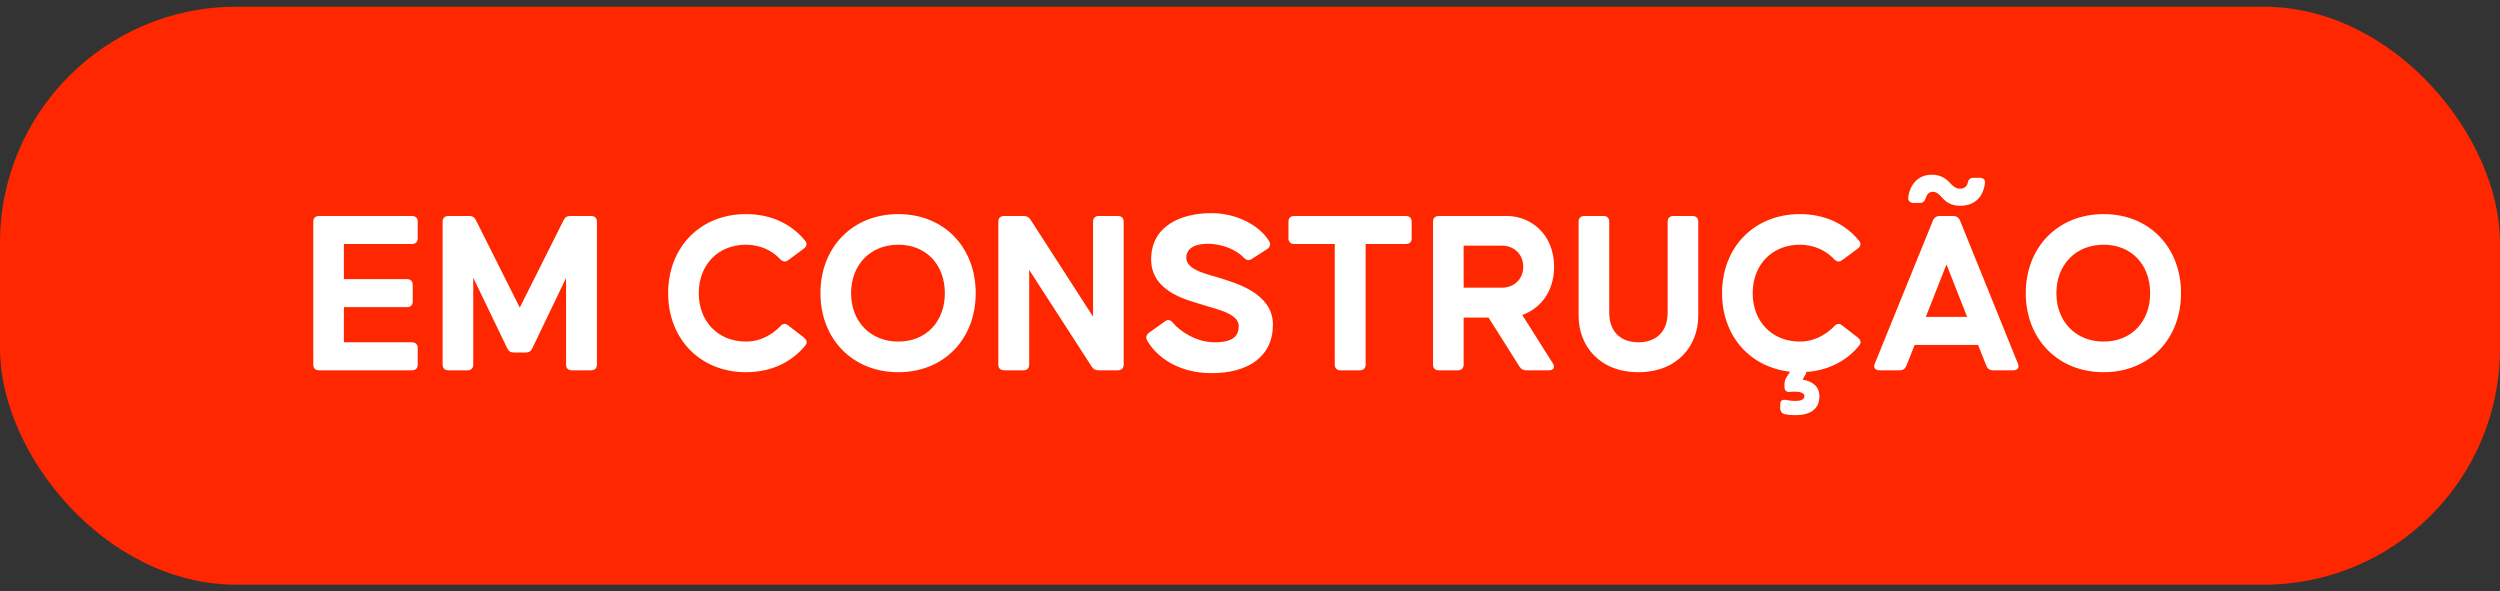 <svg width="279" height="66" viewBox="0 0 279 66" fill="none" xmlns="http://www.w3.org/2000/svg">
<rect x="0" y="0" width="279" height="66" fill="#333333" stroke="none"/>
<rect y="0.75" width="279" height="64.5" rx="26.364" fill="#FF2700"/>
<path d="M35.595 41.326H45.981C46.378 41.326 46.617 41.087 46.617 40.69V38.836C46.617 38.438 46.378 38.2 45.981 38.2H38.377V34.279H45.424C45.822 34.279 46.06 34.04 46.06 33.643V31.788C46.06 31.391 45.822 31.152 45.424 31.152H38.377V27.231H45.981C46.378 27.231 46.617 26.993 46.617 26.596V24.741C46.617 24.343 46.378 24.105 45.981 24.105H35.595C35.198 24.105 34.959 24.343 34.959 24.741V40.69C34.959 41.087 35.198 41.326 35.595 41.326ZM50.032 41.326H52.178C52.575 41.326 52.814 41.087 52.814 40.69V30.993L56.602 38.862C56.761 39.206 57 39.339 57.344 39.339H58.669C59.013 39.339 59.252 39.206 59.411 38.862L63.173 31.02V40.69C63.173 41.087 63.411 41.326 63.809 41.326H65.981C66.379 41.326 66.617 41.087 66.617 40.69V24.741C66.617 24.343 66.379 24.105 65.981 24.105H63.65C63.305 24.105 63.067 24.238 62.908 24.555L58.007 34.332L53.105 24.555C52.946 24.238 52.708 24.105 52.364 24.105H50.032C49.635 24.105 49.396 24.343 49.396 24.741V40.69C49.396 41.087 49.635 41.326 50.032 41.326ZM83.254 41.538C86.089 41.538 88.394 40.399 89.904 38.518C90.116 38.226 90.036 37.935 89.719 37.67L87.97 36.319C87.652 36.054 87.334 36.107 87.069 36.425C86.195 37.325 84.87 38.12 83.254 38.12C80.101 38.12 77.982 35.842 77.982 32.715C77.982 29.589 80.101 27.311 83.254 27.311C84.87 27.311 86.221 28 87.069 28.927C87.361 29.218 87.652 29.271 87.97 29.033L89.719 27.735C90.063 27.47 90.089 27.178 89.851 26.86C88.341 25.006 86.062 23.893 83.254 23.893C78.141 23.893 74.564 27.602 74.564 32.715C74.564 37.829 78.141 41.538 83.254 41.538ZM100.252 41.538C105.366 41.538 108.889 37.829 108.889 32.715C108.889 27.602 105.366 23.893 100.252 23.893C95.139 23.893 91.562 27.602 91.562 32.715C91.562 37.829 95.139 41.538 100.252 41.538ZM100.252 38.12C97.1 38.12 94.98 35.842 94.98 32.715C94.98 29.589 97.1 27.311 100.252 27.311C103.405 27.311 105.445 29.589 105.445 32.715C105.445 35.842 103.405 38.12 100.252 38.12ZM112.049 41.326H114.221C114.619 41.326 114.857 41.087 114.857 40.69V30.119L121.825 40.902C122.011 41.194 122.249 41.326 122.593 41.326H124.766C125.163 41.326 125.402 41.087 125.402 40.69V24.741C125.402 24.343 125.163 24.105 124.766 24.105H122.62C122.222 24.105 121.984 24.343 121.984 24.741V35.338L115.016 24.529C114.831 24.238 114.592 24.105 114.248 24.105H112.049C111.651 24.105 111.413 24.343 111.413 24.741V40.69C111.413 41.087 111.651 41.326 112.049 41.326ZM135.196 41.644C139.329 41.644 142.058 39.789 142.058 36.213C142.058 32.609 137.581 31.523 136.283 31.073C134.931 30.622 132.388 30.199 132.388 28.768C132.388 27.814 133.209 27.205 134.772 27.205C136.574 27.205 138.111 28 138.826 28.768C139.117 29.059 139.382 29.112 139.7 28.9L141.396 27.814C141.714 27.602 141.846 27.311 141.661 26.966C140.707 25.297 138.19 23.787 135.196 23.787C131.699 23.787 128.467 25.271 128.467 28.953C128.467 32.715 132.865 33.563 134.216 34.014C135.541 34.464 138.243 34.941 138.243 36.372C138.243 37.458 137.66 38.2 135.567 38.2C133.501 38.2 131.699 36.981 130.878 36.001C130.613 35.683 130.321 35.63 130.004 35.868L128.255 37.113C127.937 37.325 127.831 37.643 128.016 37.988C129.076 39.869 131.567 41.644 135.196 41.644ZM149.595 41.326H151.768C152.165 41.326 152.404 41.087 152.404 40.69V27.231H156.908C157.305 27.231 157.543 26.993 157.543 26.596V24.741C157.543 24.343 157.305 24.105 156.908 24.105H144.429C144.032 24.105 143.793 24.343 143.793 24.741V26.596C143.793 26.993 144.032 27.231 144.429 27.231H148.96V40.69C148.96 41.087 149.198 41.326 149.595 41.326ZM160.56 41.326H162.706C163.104 41.326 163.342 41.087 163.342 40.69V35.444H166.124L169.568 40.902C169.753 41.194 169.992 41.326 170.336 41.326H172.88C173.383 41.326 173.569 40.981 173.304 40.558L169.886 35.153C171.82 34.464 173.436 32.636 173.436 29.775C173.436 26.066 170.76 24.105 168.19 24.105H160.56C160.163 24.105 159.924 24.343 159.924 24.741V40.69C159.924 41.087 160.163 41.326 160.56 41.326ZM163.342 32.106V27.417H167.634C168.906 27.417 169.992 28.318 169.992 29.775C169.992 31.205 168.906 32.106 167.634 32.106H163.342ZM182.849 41.538C187.141 41.538 189.525 38.65 189.525 35.232V24.741C189.525 24.343 189.287 24.105 188.889 24.105H186.743C186.346 24.105 186.108 24.343 186.108 24.741V34.861C186.108 37.246 184.597 38.2 182.849 38.2C181.1 38.2 179.59 37.246 179.59 34.861V24.741C179.59 24.343 179.352 24.105 178.954 24.105H176.808C176.411 24.105 176.172 24.343 176.172 24.741V35.232C176.172 38.65 178.557 41.538 182.849 41.538ZM207.336 37.67L205.587 36.319C205.269 36.054 204.951 36.107 204.686 36.425C203.812 37.325 202.487 38.12 200.871 38.12C197.719 38.12 195.599 35.842 195.599 32.715C195.599 29.589 197.719 27.311 200.871 27.311C202.487 27.311 203.839 28 204.686 28.927C204.978 29.218 205.269 29.271 205.587 29.033L207.336 27.735C207.68 27.47 207.707 27.178 207.468 26.86C205.958 25.006 203.68 23.893 200.871 23.893C195.758 23.893 192.181 27.602 192.181 32.715C192.181 37.458 195.255 40.981 199.785 41.485C199.732 41.511 199.706 41.564 199.679 41.617L199.335 42.174C199.176 42.439 199.149 42.677 199.149 42.968V43.207C199.149 43.604 199.388 43.79 199.812 43.737C199.997 43.71 200.156 43.71 200.235 43.71C200.977 43.71 201.375 43.869 201.375 44.214C201.375 44.611 200.898 44.744 200.368 44.744C200.103 44.744 199.706 44.717 199.361 44.638C198.911 44.558 198.672 44.691 198.672 45.141V45.512C198.672 45.883 198.831 46.148 199.202 46.227C199.6 46.307 200.077 46.333 200.368 46.333C201.905 46.333 203.044 45.75 203.044 44.214C203.044 43.181 202.355 42.571 201.163 42.359L201.507 41.776C201.56 41.67 201.587 41.591 201.56 41.511C204.077 41.352 206.144 40.24 207.521 38.518C207.733 38.226 207.654 37.935 207.336 37.67ZM218.737 22.966C220.459 22.966 221.334 21.906 221.519 20.449C221.572 20.052 221.334 19.84 220.91 19.84H220.247C219.85 19.84 219.664 20.052 219.585 20.449C219.479 20.793 219.241 21.058 218.737 21.058C218.26 21.058 217.916 20.74 217.624 20.422C217.227 19.972 216.591 19.495 215.611 19.495C214.074 19.495 213.173 20.555 212.962 21.986C212.909 22.41 213.147 22.648 213.571 22.648H214.26C214.631 22.648 214.816 22.436 214.922 22.065C215.028 21.721 215.266 21.403 215.69 21.403C216.114 21.403 216.379 21.668 216.724 22.039C217.095 22.462 217.677 22.966 218.737 22.966ZM209.729 41.326H212.034C212.379 41.326 212.617 41.141 212.75 40.822L213.677 38.491H220.751L221.678 40.822C221.81 41.141 222.049 41.326 222.393 41.326H224.698C225.175 41.326 225.387 41.008 225.202 40.584L218.737 24.608C218.605 24.291 218.34 24.105 217.995 24.105H216.459C216.114 24.105 215.849 24.291 215.717 24.608L209.226 40.584C209.04 41.008 209.252 41.326 209.729 41.326ZM214.922 35.365L217.227 29.51L219.532 35.365H214.922ZM234.765 41.538C239.878 41.538 243.401 37.829 243.401 32.715C243.401 27.602 239.878 23.893 234.765 23.893C229.651 23.893 226.075 27.602 226.075 32.715C226.075 37.829 229.651 41.538 234.765 41.538ZM234.765 38.12C231.612 38.12 229.492 35.842 229.492 32.715C229.492 29.589 231.612 27.311 234.765 27.311C237.917 27.311 239.957 29.589 239.957 32.715C239.957 35.842 237.917 38.12 234.765 38.12Z" fill="white"/>
</svg>
